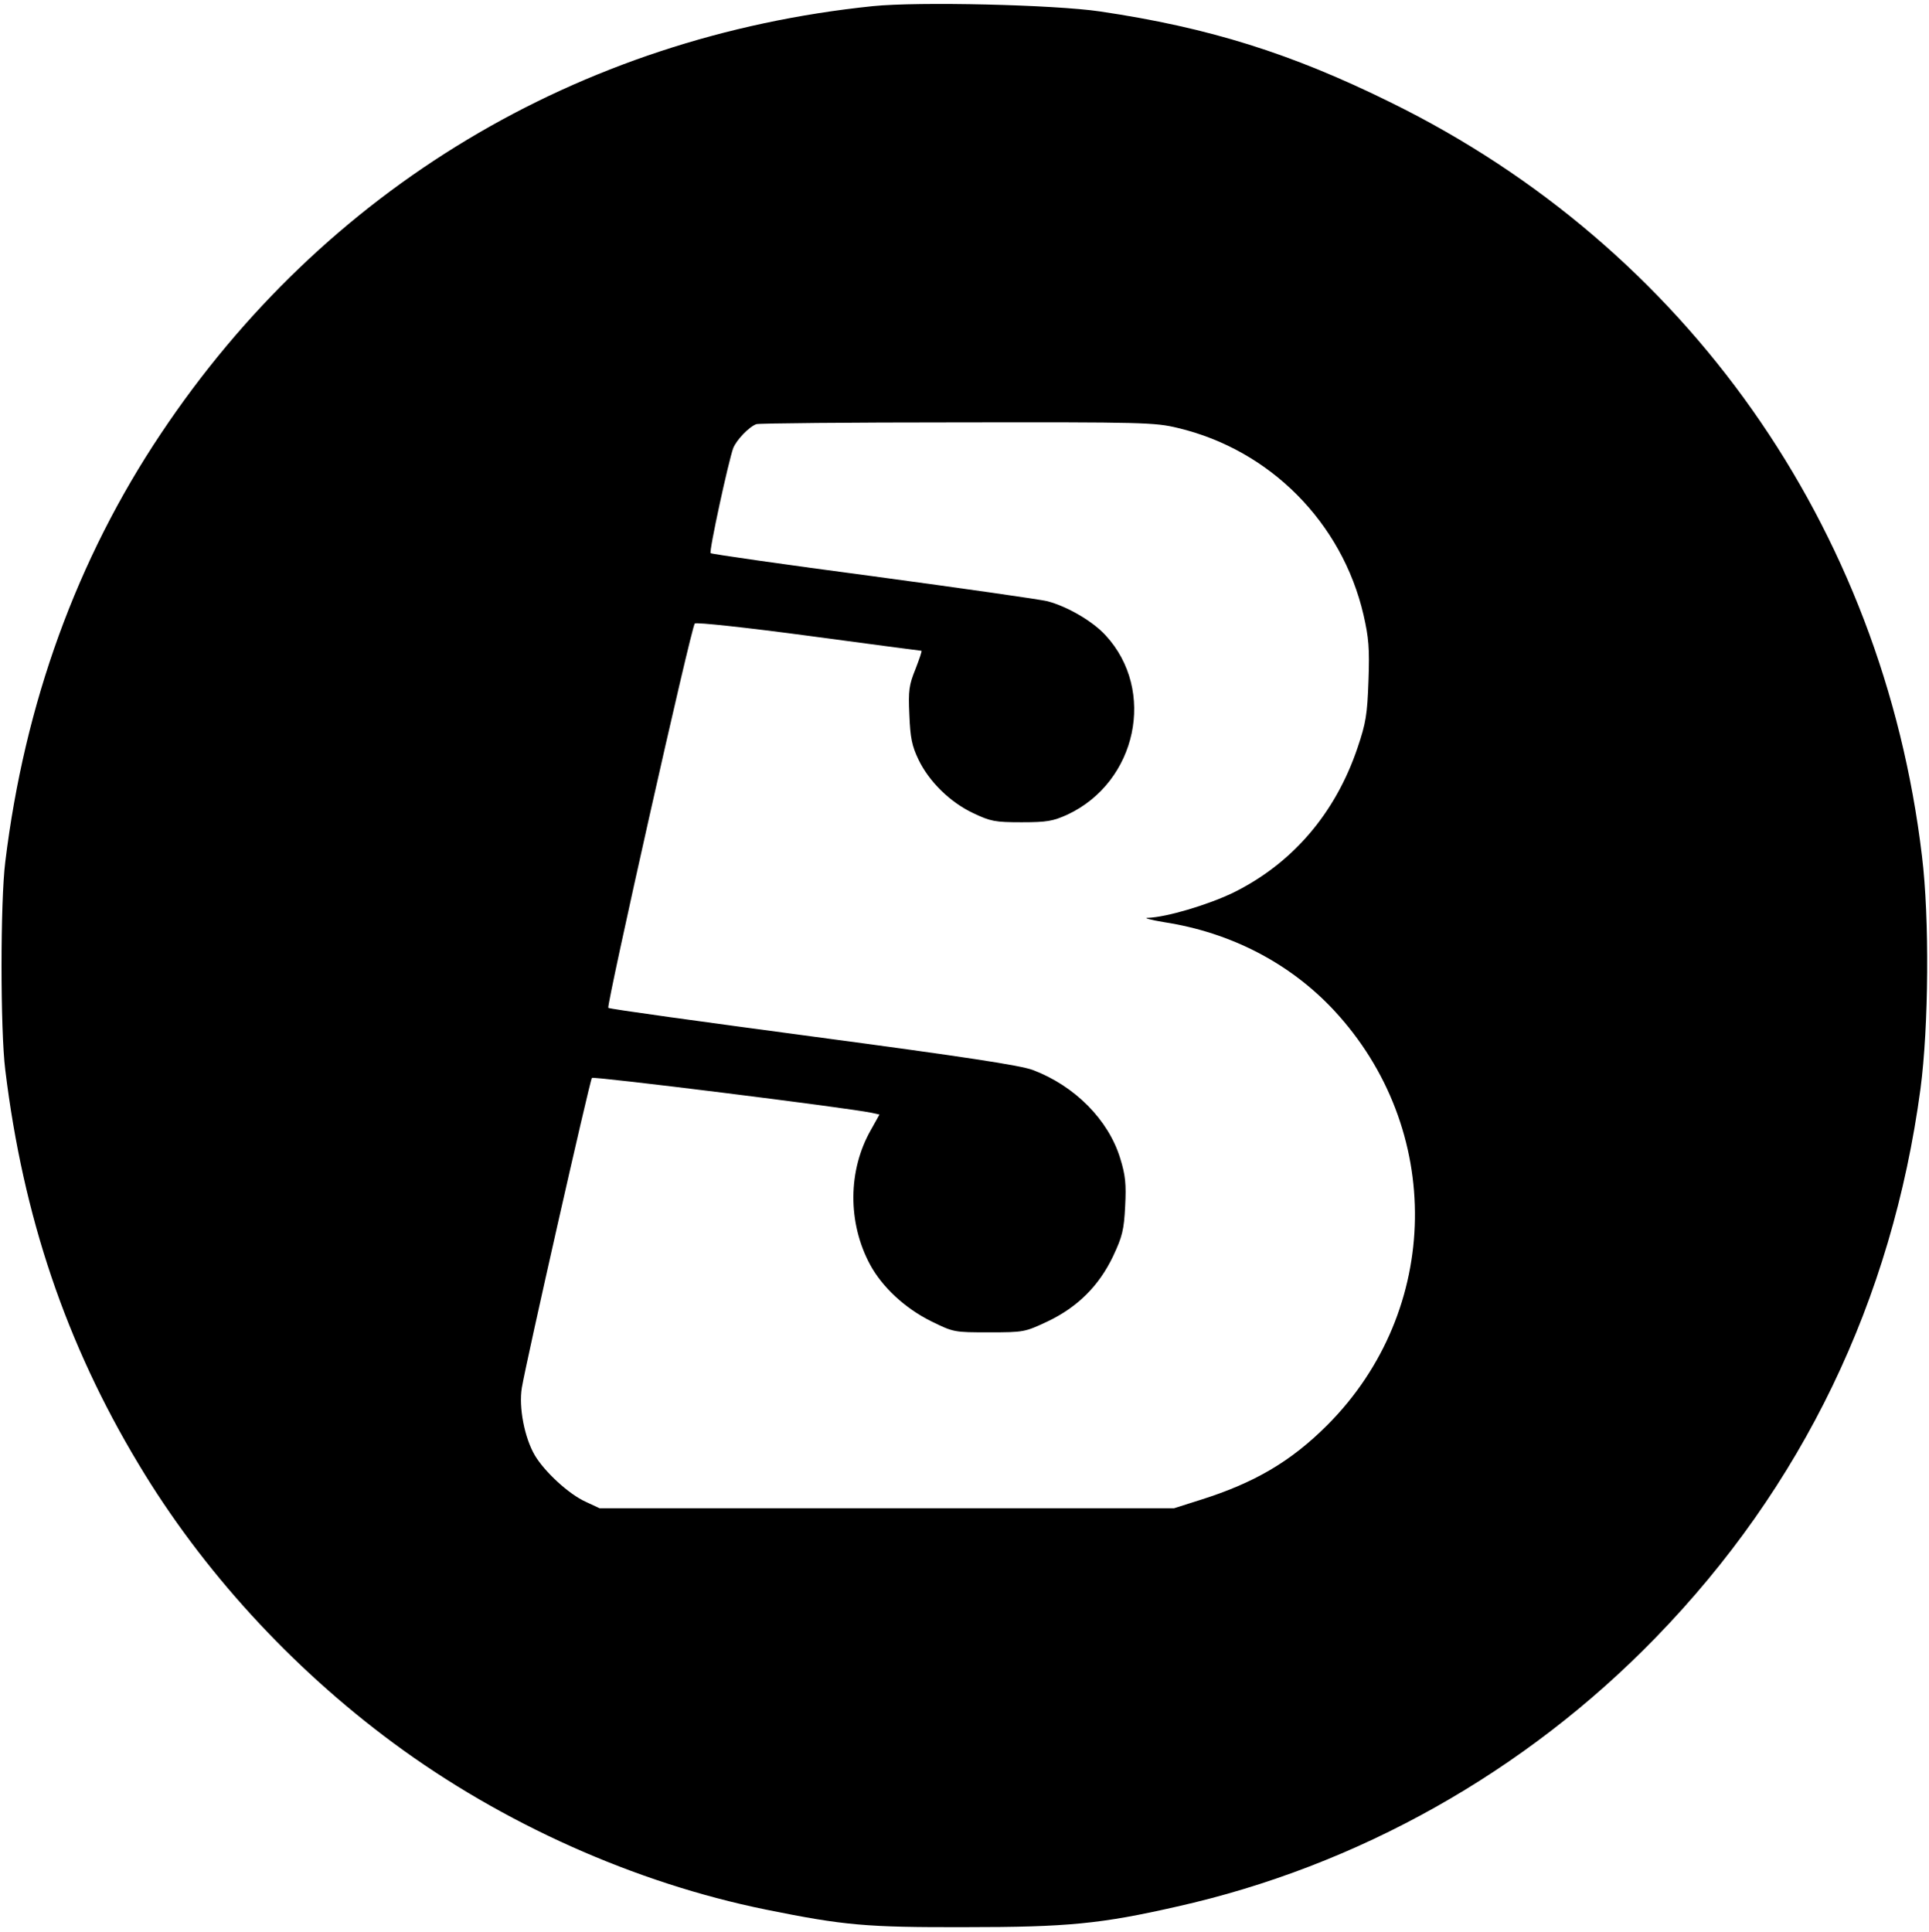 <svg data-bbox="0.525 1.344 656.861 656.065" viewBox="0 0 658 659" height="878.667" width="877.333" xmlns="http://www.w3.org/2000/svg" data-type="shape">
    <g>
        <path d="M297.7 2.1C197.1 12.5 110.6 64.4 54.9 147.9 26.2 190.8 8.4 239.9 1.8 294c-1.7 13.6-1.7 57.4 0 71 6.1 50 20.7 93.3 45.5 134.5 21.6 36.1 52 69.3 86.9 95.1 37.2 27.5 82.3 47.7 127 56.8 26.7 5.4 34.1 6.1 68.3 6 34.5 0 46-1.1 71.9-7 61.7-13.8 118.8-45.9 163.3-91.7 50.1-51.5 80.7-115 90.4-187.3 2.8-21.2 3.1-58.2.5-79.4-13.4-112.4-80.4-207.5-181.1-257-34-16.8-62.1-25.6-99.3-31.1-15.6-2.3-62-3.4-77.5-1.8zM401.8 146c31.5 7.5 56 32.3 63.3 63.7 1.8 7.9 2.1 11.4 1.7 22.6-.4 11.5-.9 14.4-3.7 22.7-7.6 22.6-22.4 39.7-42.6 49.6-8.6 4.1-22.6 8.3-29 8.5-1.6 0 .9.7 5.7 1.5 22.6 3.5 42.7 13.9 57.7 29.9 37.8 40.5 36.9 102.5-2.1 141.6-12.5 12.5-25 19.8-43.5 25.6l-8.8 2.8h-196l-4.7-2.2c-5.8-2.6-14.1-10.3-17.4-15.9-3.5-6-5.5-16.3-4.4-23 1.5-9 23.2-104.8 23.9-105.7.6-.6 86.7 10.1 95.4 11.9l2.7.6-2.9 5.2c-7.9 13.8-8 31.7-.3 46 4.1 7.6 11.9 14.9 20.8 19.3 7.7 3.8 7.9 3.8 19.8 3.8s12.2-.1 19.9-3.7c10.3-4.9 17.6-12.2 22.4-22.3 3.1-6.6 3.7-8.9 4.1-17 .4-7.6.1-10.6-1.7-16.4-4-13.1-15.5-24.7-29.8-30.1-4.3-1.6-23.3-4.5-75-11.4-38.1-5.1-69.5-9.4-69.8-9.8-.7-.7 28.3-130 29.5-131.1.4-.5 17.9 1.4 38.8 4.2 20.9 2.8 38.2 5.1 38.5 5.1.3 0-.7 2.8-2 6.2-2.2 5.4-2.5 7.3-2.1 15.7.3 7.8.9 10.6 3.1 15.2 3.6 7.5 10.8 14.6 18.7 18.3 5.9 2.8 7.4 3.1 16.5 3.1 8.7 0 10.7-.4 15.6-2.6 23.7-11.1 30.4-42.4 13-61.2-4.4-4.8-13-9.8-19.8-11.6-2.3-.6-29-4.4-59.3-8.5-30.3-4-55.3-7.6-55.6-7.9-.6-.6 6.1-31.4 7.7-35.8 1.1-2.8 5.4-7.3 7.9-8.2.8-.3 31.7-.6 68.5-.6 63.6-.1 67.4 0 75.3 1.9z"></path>
    </g>
</svg>